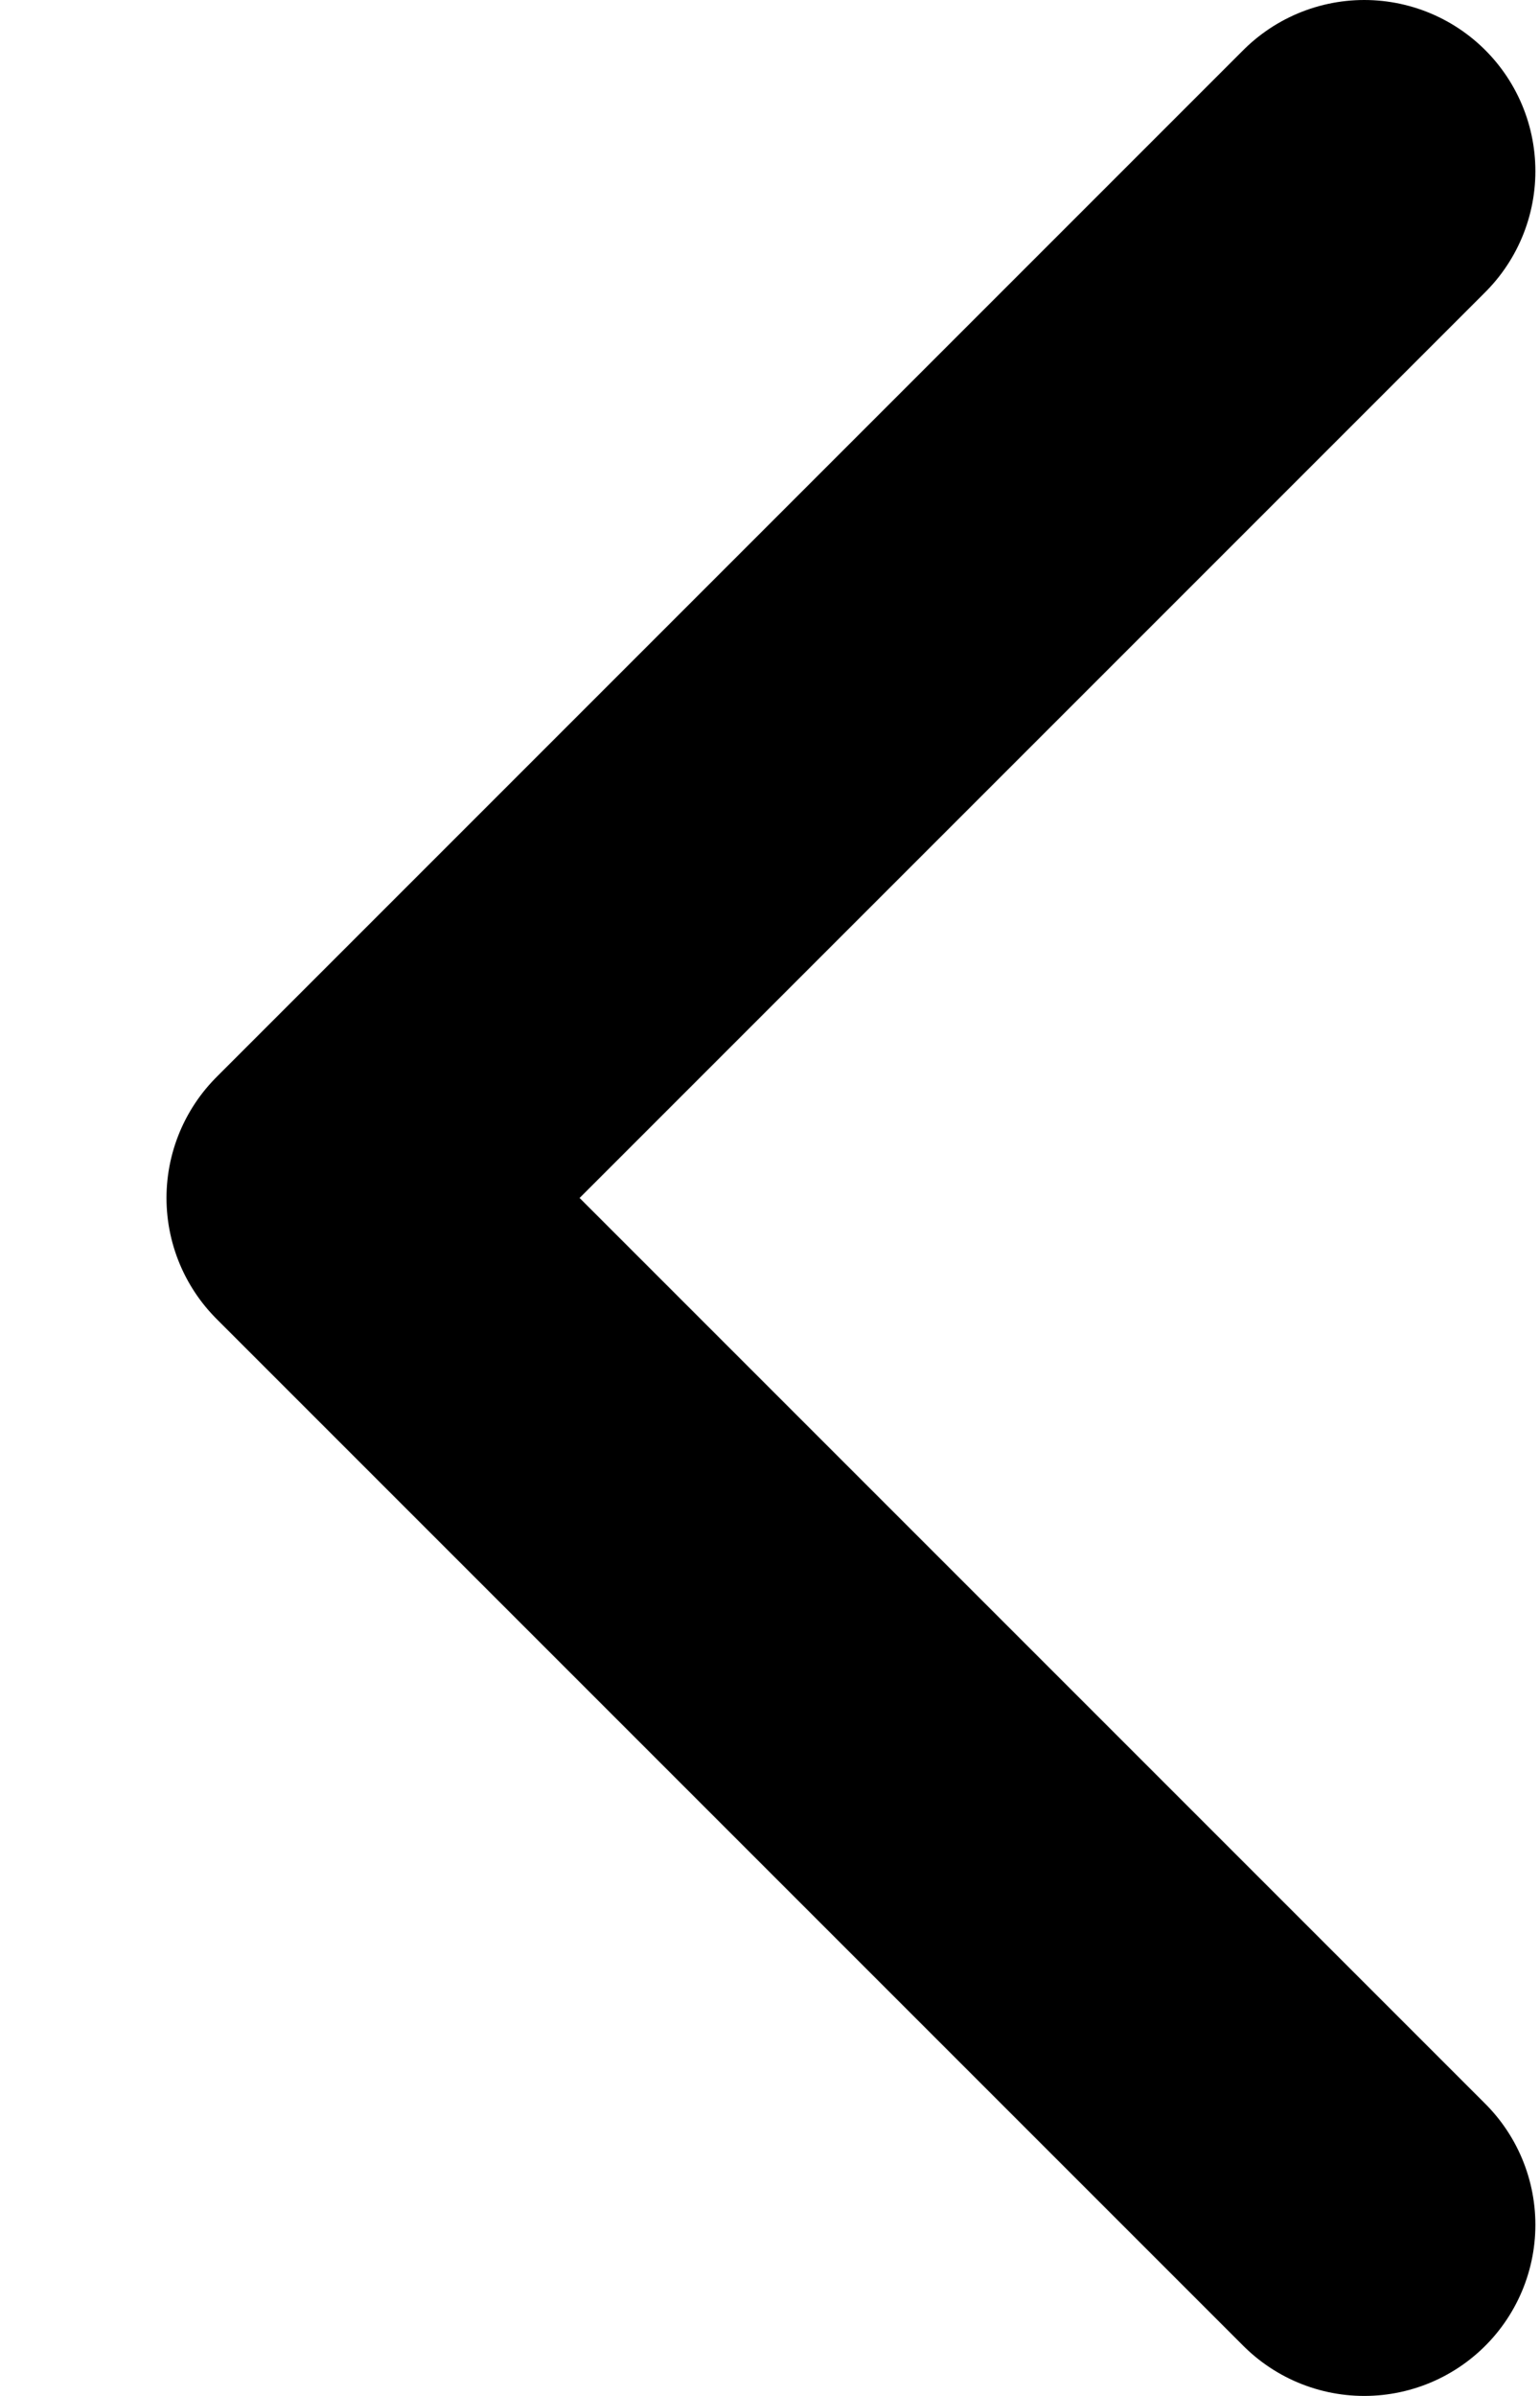 <svg width="9" height="14" viewBox="0 0 9 14" fill="none" xmlns="http://www.w3.org/2000/svg">
<path d="M7.973 13L1.973 7L7.973 1" stroke="black" stroke-width="2" stroke-linecap="round" stroke-linejoin="round"/>
</svg>
